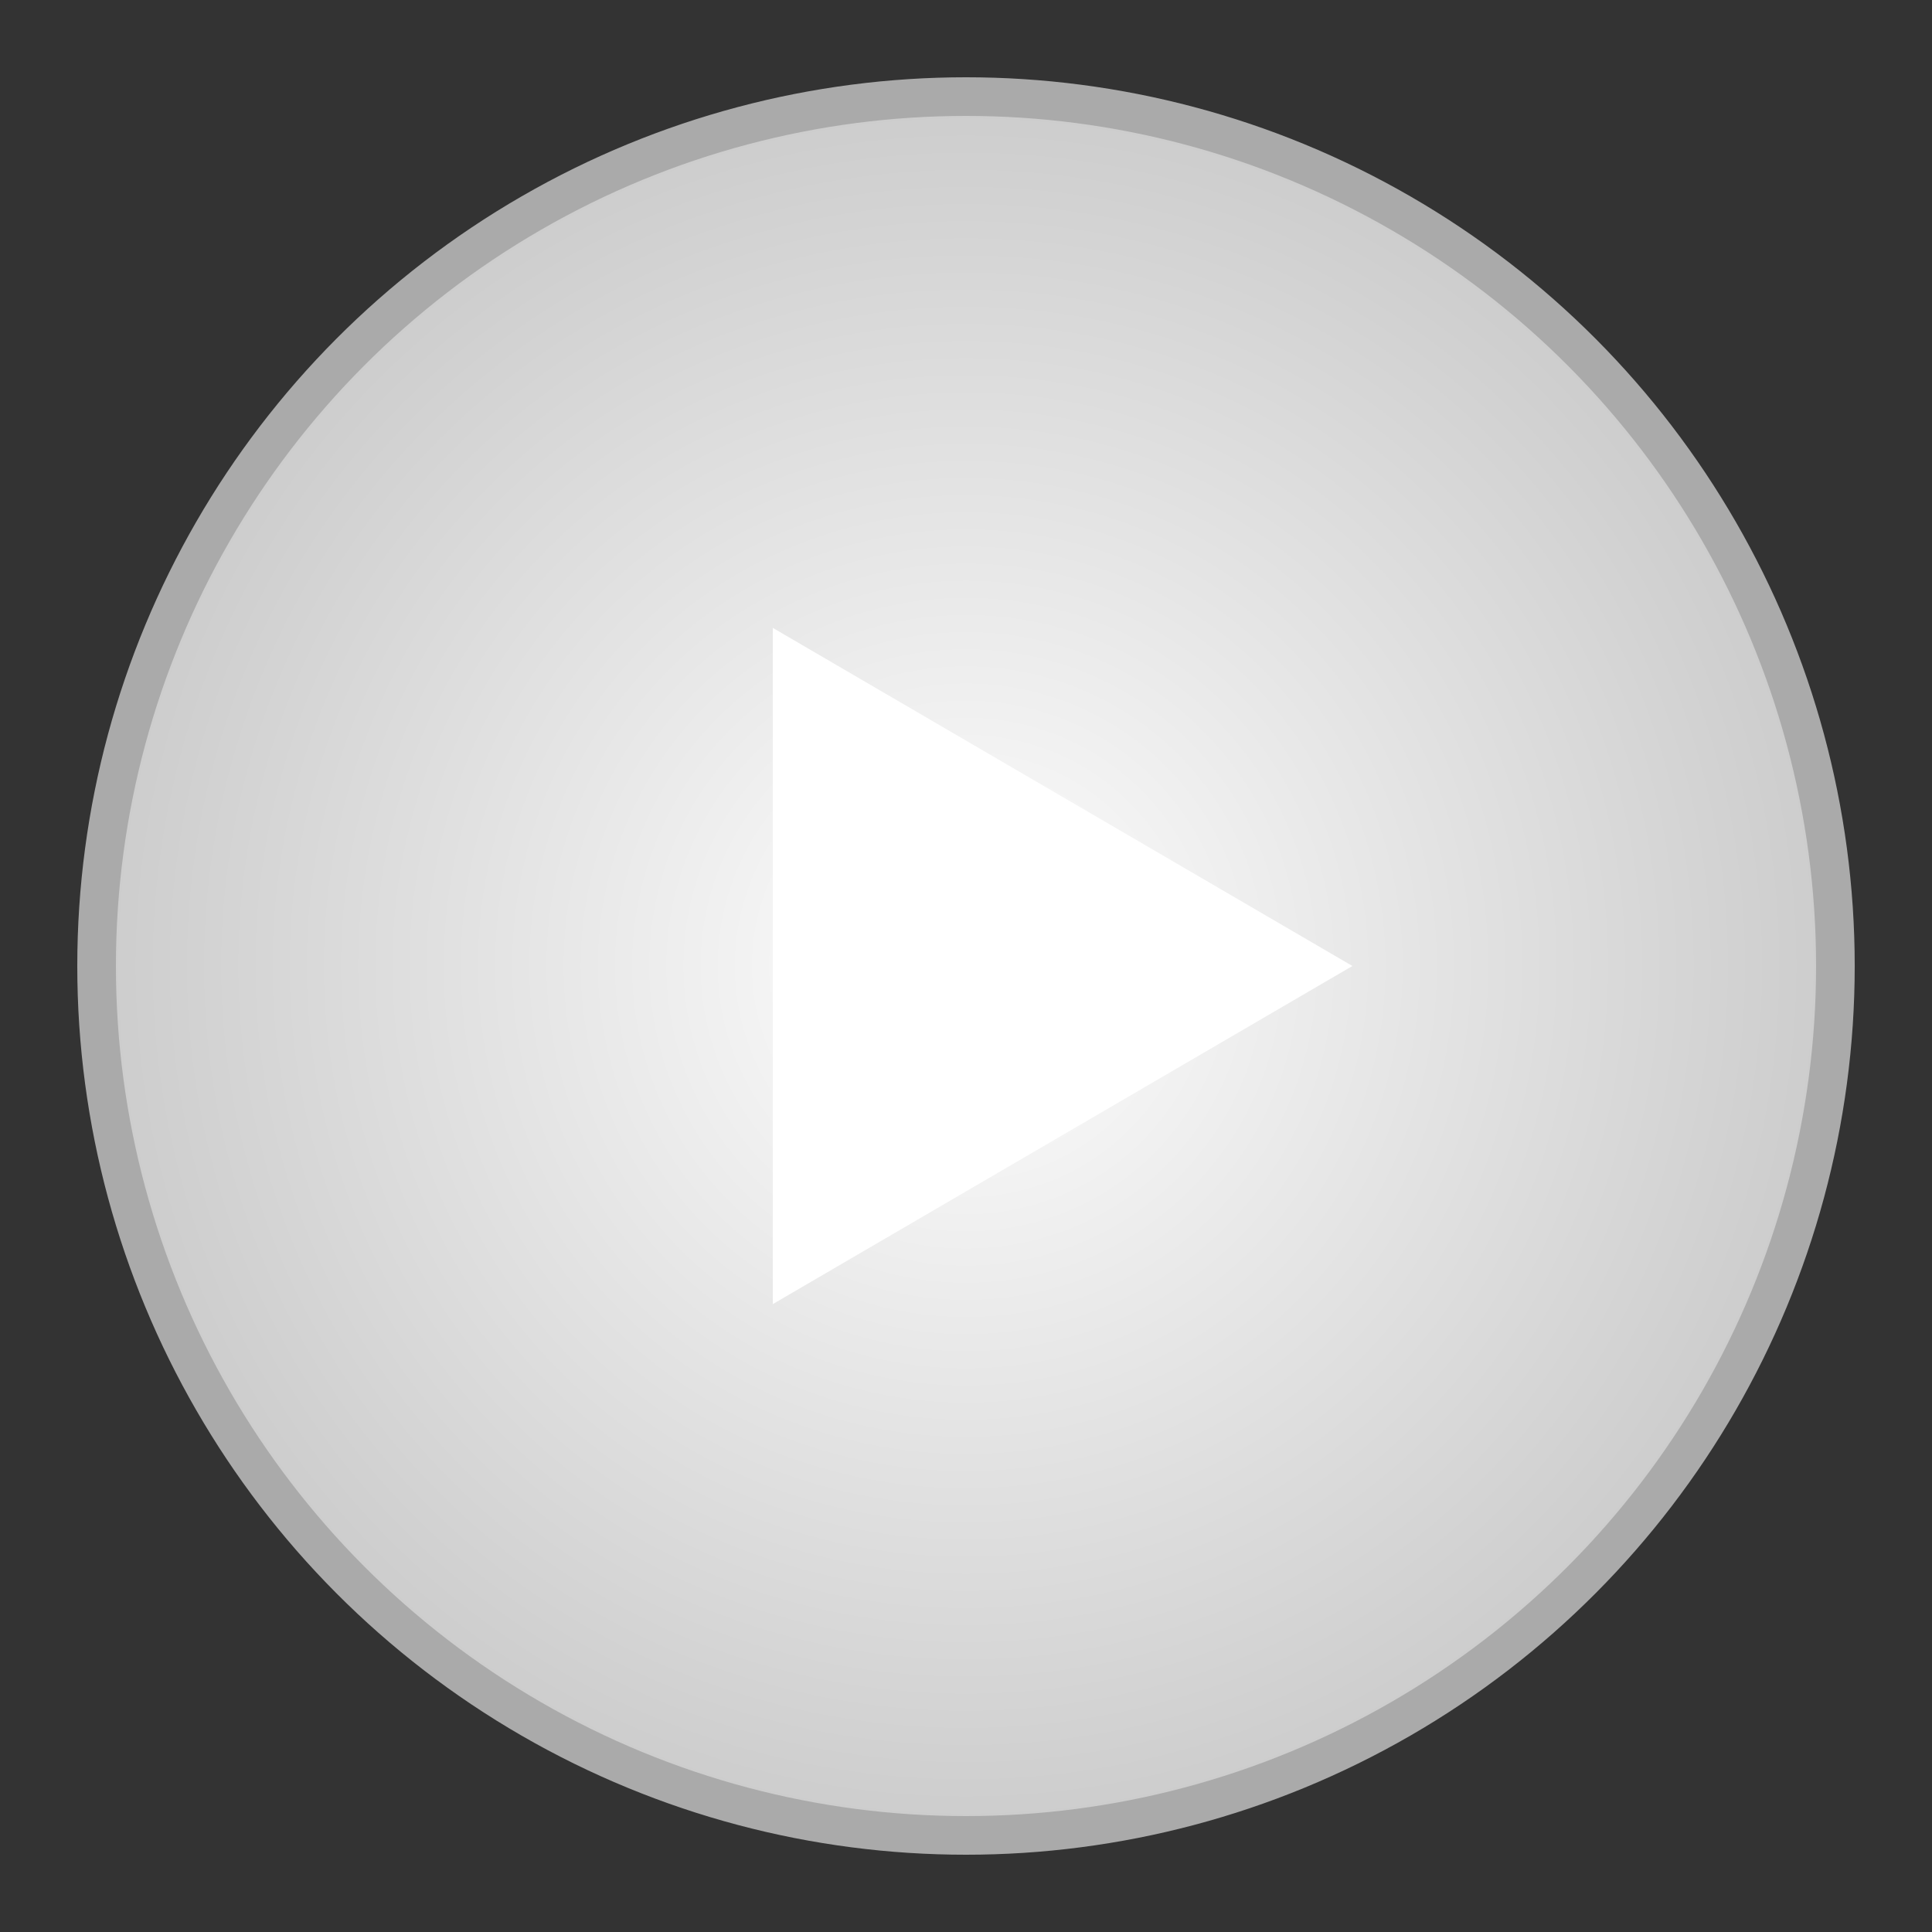<svg viewBox="0 0 200 200" width="200" height="200" xmlns="http://www.w3.org/2000/svg">
    <rect x="0" y="0" width="200" height="200" fill="#333333" stroke="none"/>
    <defs>
        <!-- Gradasi untuk Efek 3D -->
        <radialGradient id="grad3D" cx="50%" cy="50%" r="50%">
            <stop offset="0%" style="stop-color:#FFFFFF; stop-opacity:1"/>
            <stop offset="100%" style="stop-color:#CCCCCC; stop-opacity:1"/>
        </radialGradient>
    </defs>

    <!-- Lingkaran Luar (Efek 3D) -->
    <circle cx="100" cy="100" r="90" fill="url(#grad3D)" stroke="#AAAAAA" stroke-width="4"/>

    <!-- Ikon Play -->
    <polygon points="80,65 140,100 80,135" fill="white"/>

    <!-- Animasi CSS -->
    <style>
        /* Efek Hover */
        svg:hover circle {
            transform: scale(1.1);
            transition: transform 0.3s ease, filter 0.3s ease;
            filter: drop-shadow(0px 0px 10px rgba(255, 255, 255, 0.8));
        }

        /* Efek Klik */
        svg:active circle {
            transform: scale(0.95);
            filter: drop-shadow(0px 0px 5px rgba(255, 255, 255, 0.5));
        }

        /* Efek Berdenyut */
        @keyframes pulse {
            0%, 100% { transform: scale(1); }
            50% { transform: scale(1.05); }
        }

        circle {
            animation: pulse 2s infinite ease-in-out;
            transform-origin: center;
        }
    </style>
</svg>
